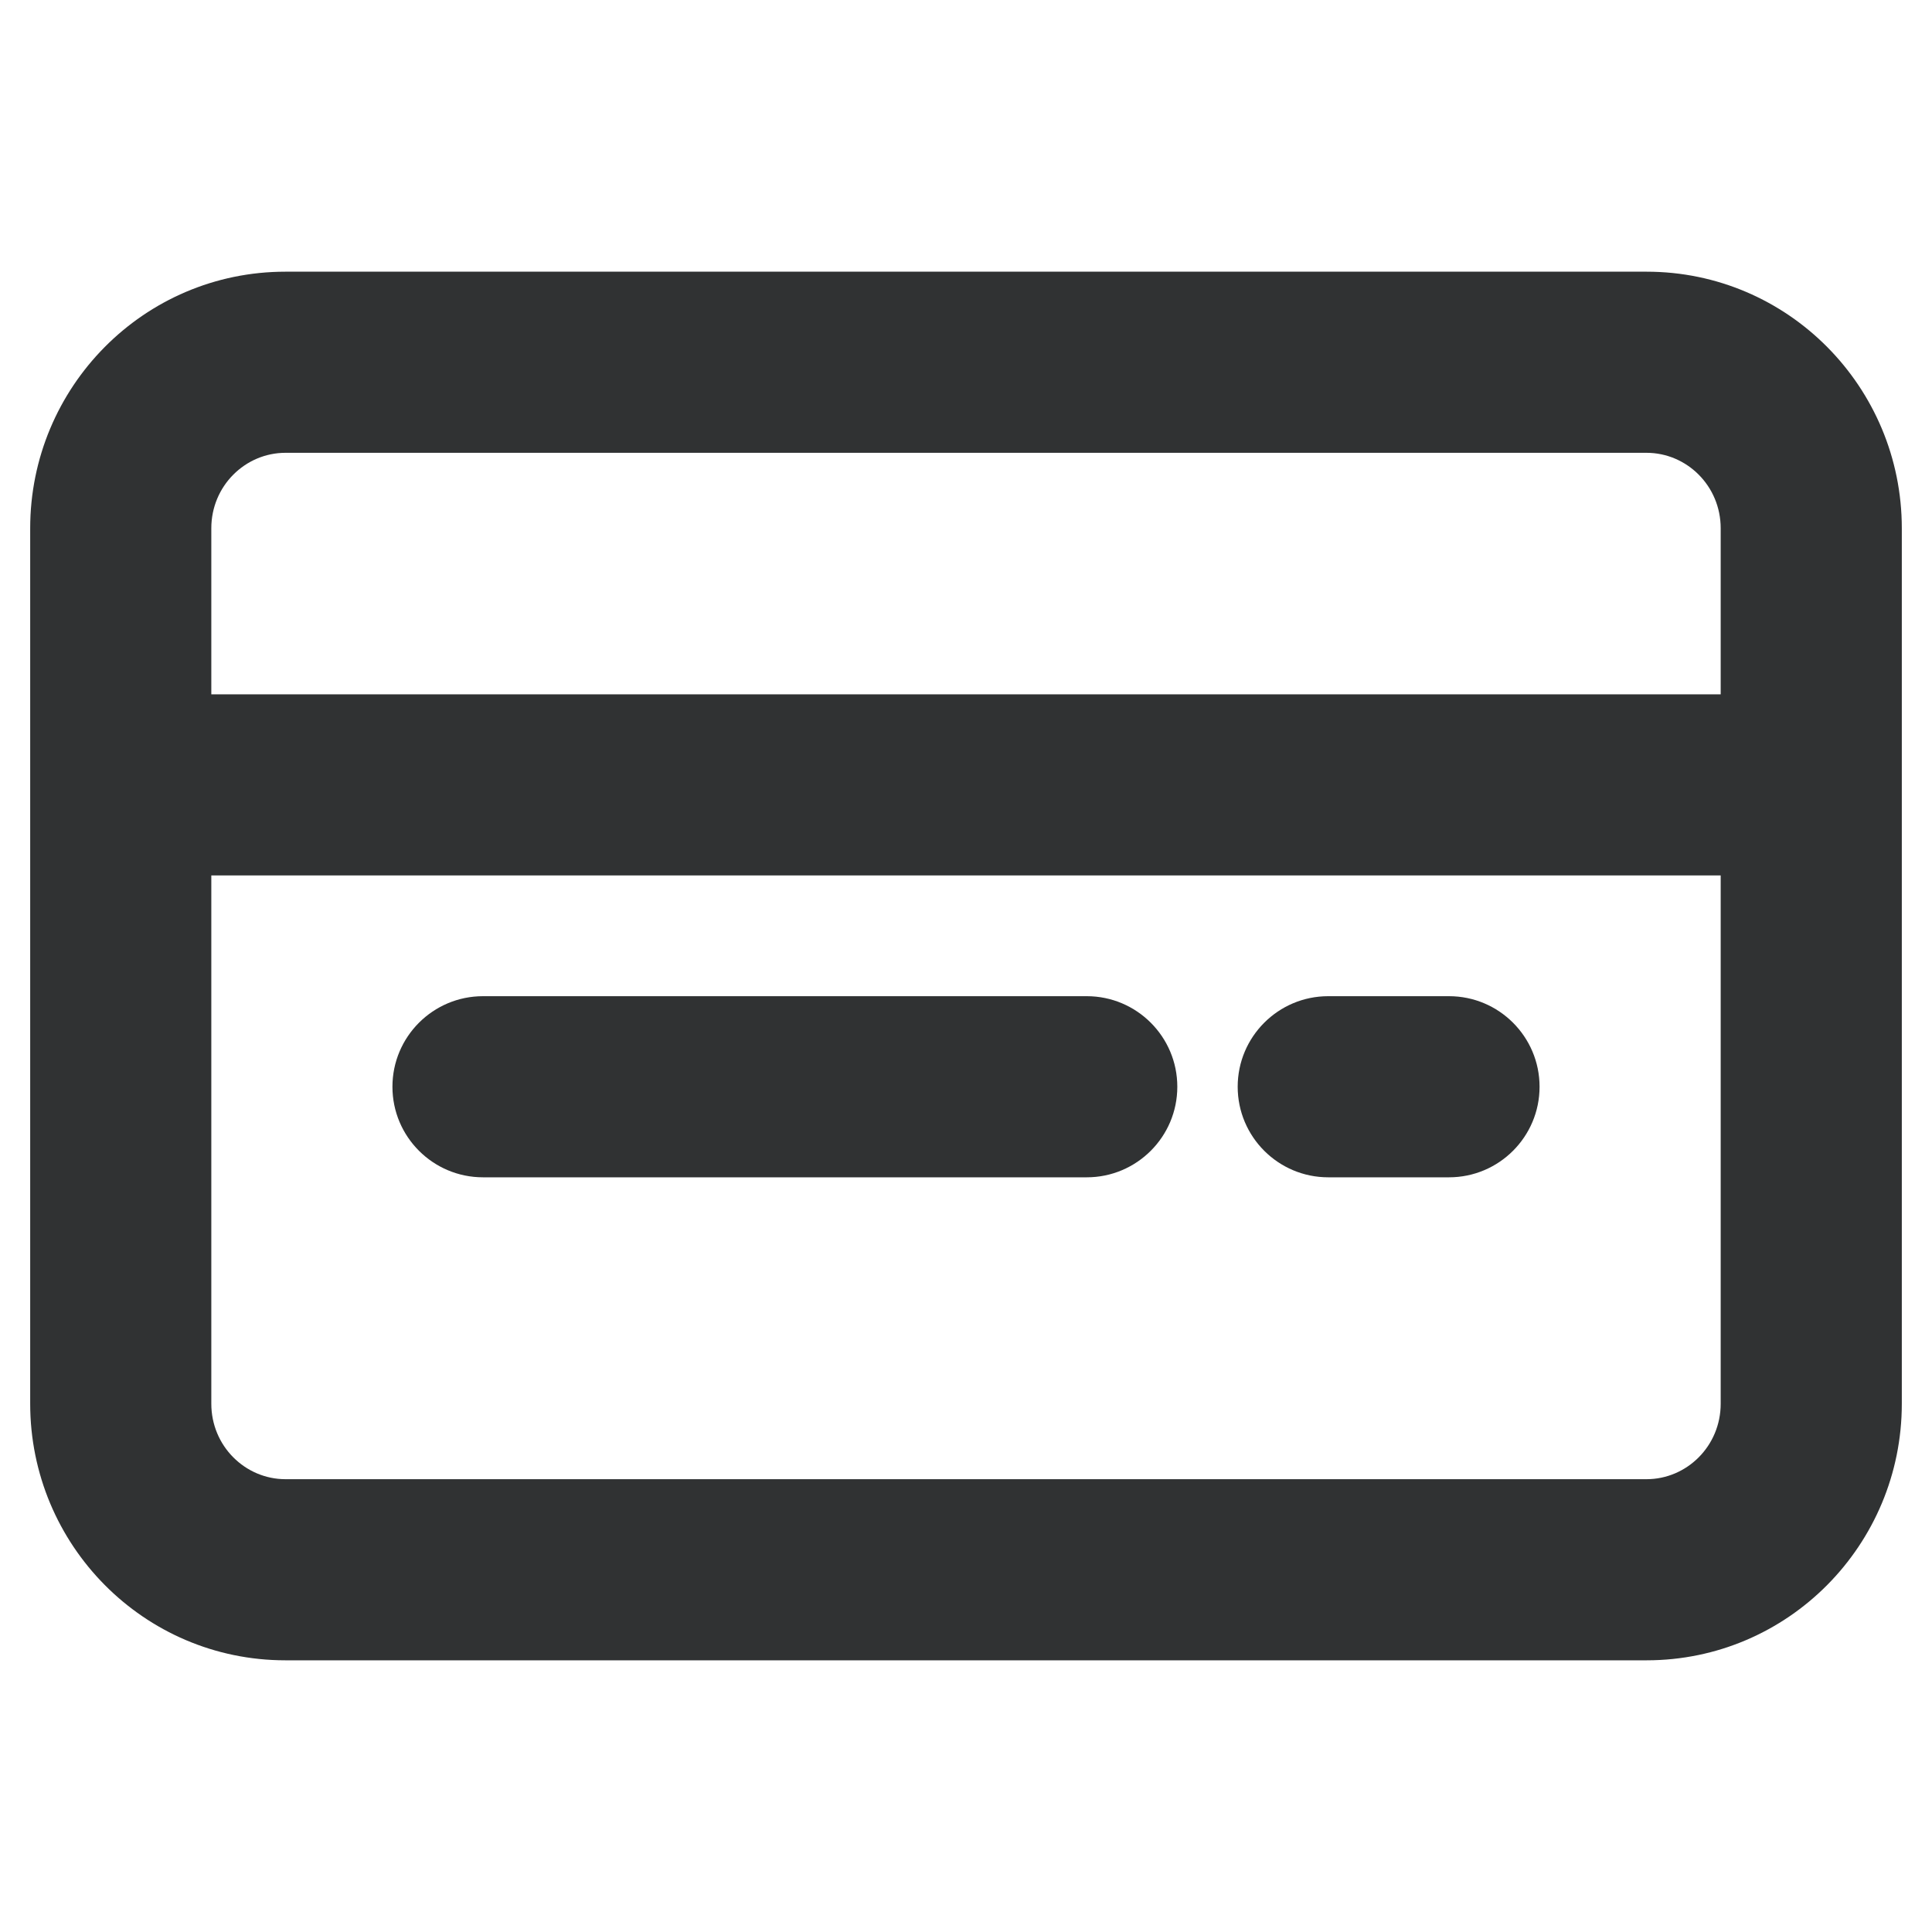 <svg width="16" height="16" viewBox="0 0 16 16" fill="none" xmlns="http://www.w3.org/2000/svg">
    <path
        d="M3.25 9C3.25 8.586 3.586 8.25 4 8.25H9C9.414 8.25 9.75 8.586 9.75 9C9.75 9.414 9.414 9.75 9 9.75H4C3.586 9.75 3.25 9.414 3.25 9Z"
        fill="#303233" />
    <path
        d="M11 8.25C10.586 8.25 10.25 8.586 10.25 9C10.25 9.414 10.586 9.75 11 9.75H12C12.414 9.75 12.75 9.414 12.75 9C12.75 8.586 12.414 8.25 12 8.25H11Z"
        fill="#303233" />
    <path fill-rule="evenodd" clip-rule="evenodd"
        d="M2.364 2.25C1.19 2.25 0.25 3.207 0.25 4.375V11.625C0.25 12.793 1.19 13.75 2.364 13.75H13.636C14.809 13.75 15.75 12.793 15.75 11.625V4.375C15.75 3.207 14.809 2.25 13.636 2.25H2.364ZM1.75 4.375C1.75 4.024 2.031 3.75 2.364 3.75H13.636C13.969 3.75 14.25 4.024 14.25 4.375V5.75H1.75V4.375ZM1.75 7.25V11.625C1.75 11.976 2.031 12.25 2.364 12.25H13.636C13.969 12.25 14.25 11.976 14.25 11.625V7.25H1.75Z"
        fill="#303233" />
</svg>
